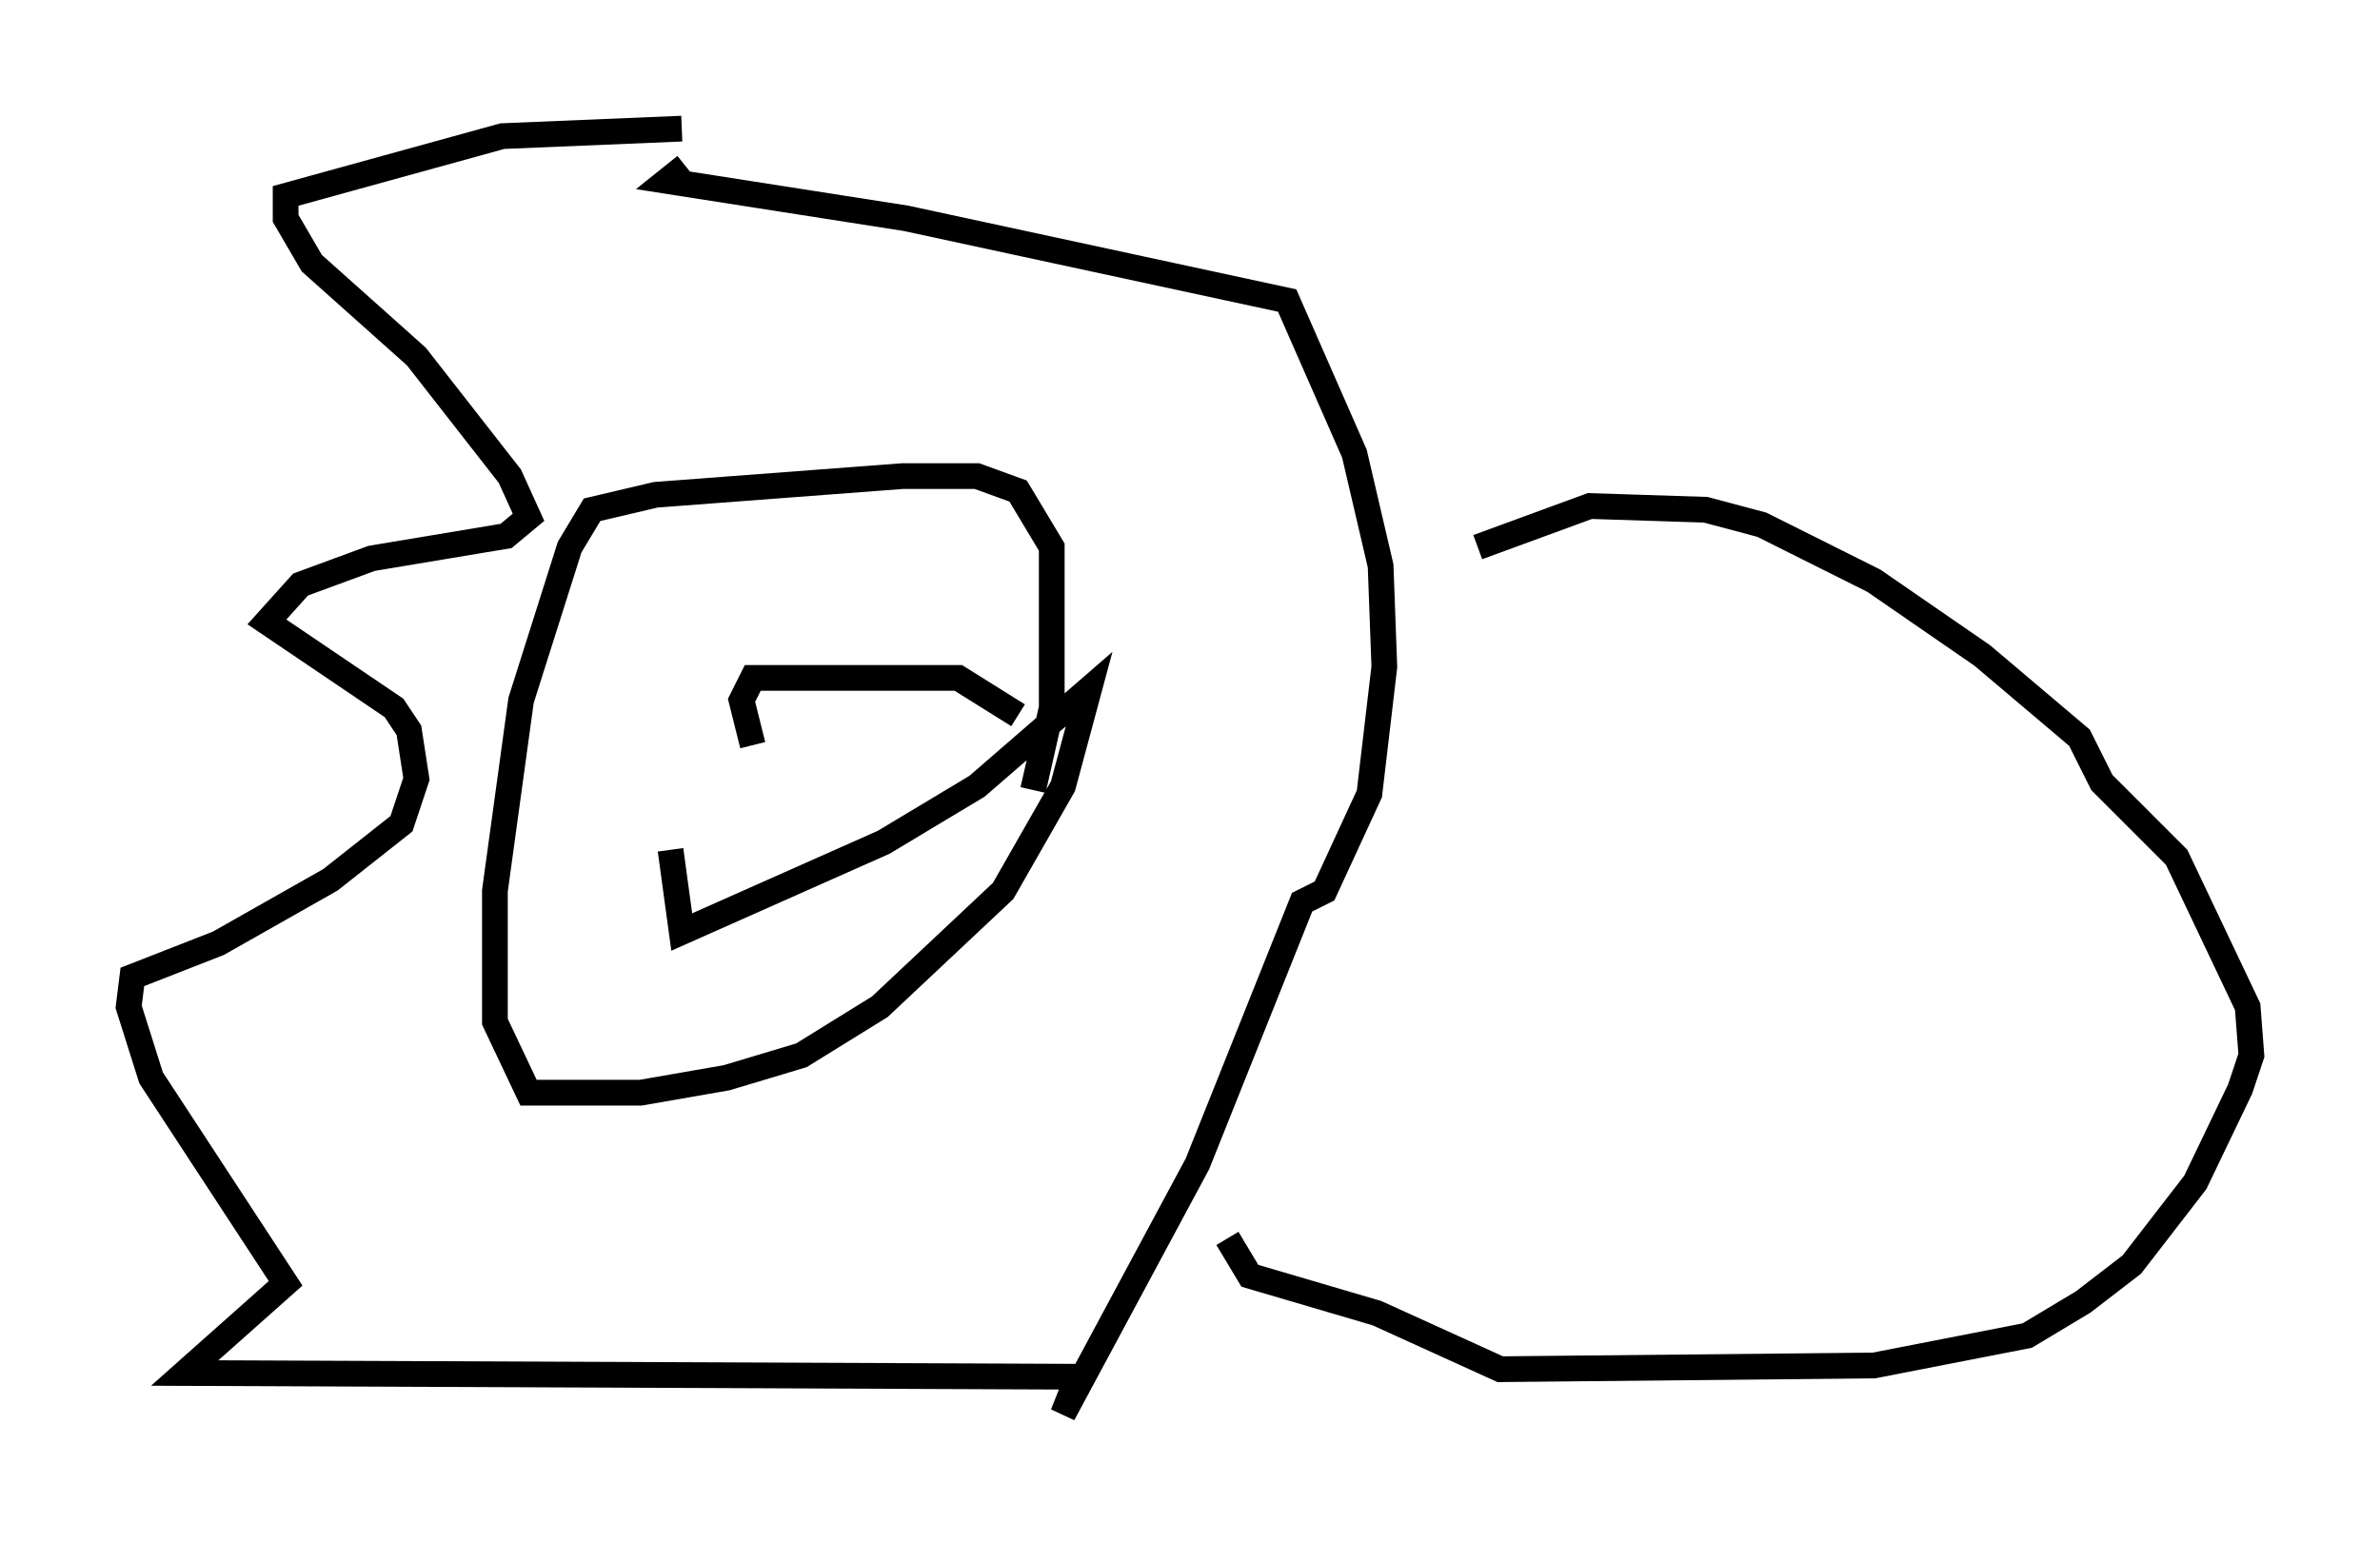 <?xml version="1.0" encoding="utf-8" ?>
<svg baseProfile="full" height="59.966" version="1.1" width="92.503" xmlns="http://www.w3.org/2000/svg" xmlns:ev="http://www.w3.org/2001/xml-events" xmlns:xlink="http://www.w3.org/1999/xlink"><defs /><rect fill="white" height="59.966" width="92.503" x="0" y="0" /><path d="M40.151, 29.547 m-0.581, -1.743 l-2.324, -1.453 -7.989, 0.0 l-0.436, 0.872 0.436, 1.743 m-3.196, 4.067 l0.436, 3.196 7.844, -3.486 l3.631, -2.179 4.358, -3.777 l-1.017, 3.777 -2.324, 4.067 l-4.793, 4.503 -3.05, 1.888 l-2.905, 0.872 -3.341, 0.581 l-4.358, 0.0 -1.307, -2.76 l0.0, -5.084 1.017, -7.408 l1.888, -5.955 0.872, -1.453 l2.469, -0.581 9.587, -0.726 l2.905, 0.0 1.598, 0.581 l1.307, 2.179 0.0, 6.246 l-0.726, 3.196 m-13.654, -25.709 l-6.972, 0.291 -8.425, 2.324 l0.0, 0.872 1.017, 1.743 l4.067, 3.631 3.631, 4.648 l0.726, 1.598 -0.872, 0.726 l-5.229, 0.872 -2.76, 1.017 l-1.307, 1.453 4.939, 3.341 l0.581, 0.872 0.291, 1.888 l-0.581, 1.743 -2.76, 2.179 l-4.358, 2.469 -3.341, 1.307 l-0.145, 1.162 0.872, 2.76 l5.229, 7.989 -3.922, 3.486 l34.715, 0.145 -0.581, 1.453 l5.229, -9.732 4.067, -10.168 l0.872, -0.436 1.743, -3.777 l0.581, -4.939 -0.145, -3.922 l-1.017, -4.358 -2.615, -5.955 l-14.816, -3.196 -9.296, -1.453 l0.726, -0.581 m30.793, 14.816 l4.358, -1.598 4.503, 0.145 l2.179, 0.581 4.358, 2.179 l4.212, 2.905 3.777, 3.196 l0.872, 1.743 2.905, 2.905 l2.76, 5.81 0.145, 1.888 l-0.436, 1.307 -1.743, 3.631 l-2.469, 3.196 -1.888, 1.453 l-2.179, 1.307 -5.955, 1.162 l-14.525, 0.145 -4.793, -2.179 l-4.939, -1.453 -0.872, -1.453 " fill="none" stroke="black" stroke-width="1" /></svg>